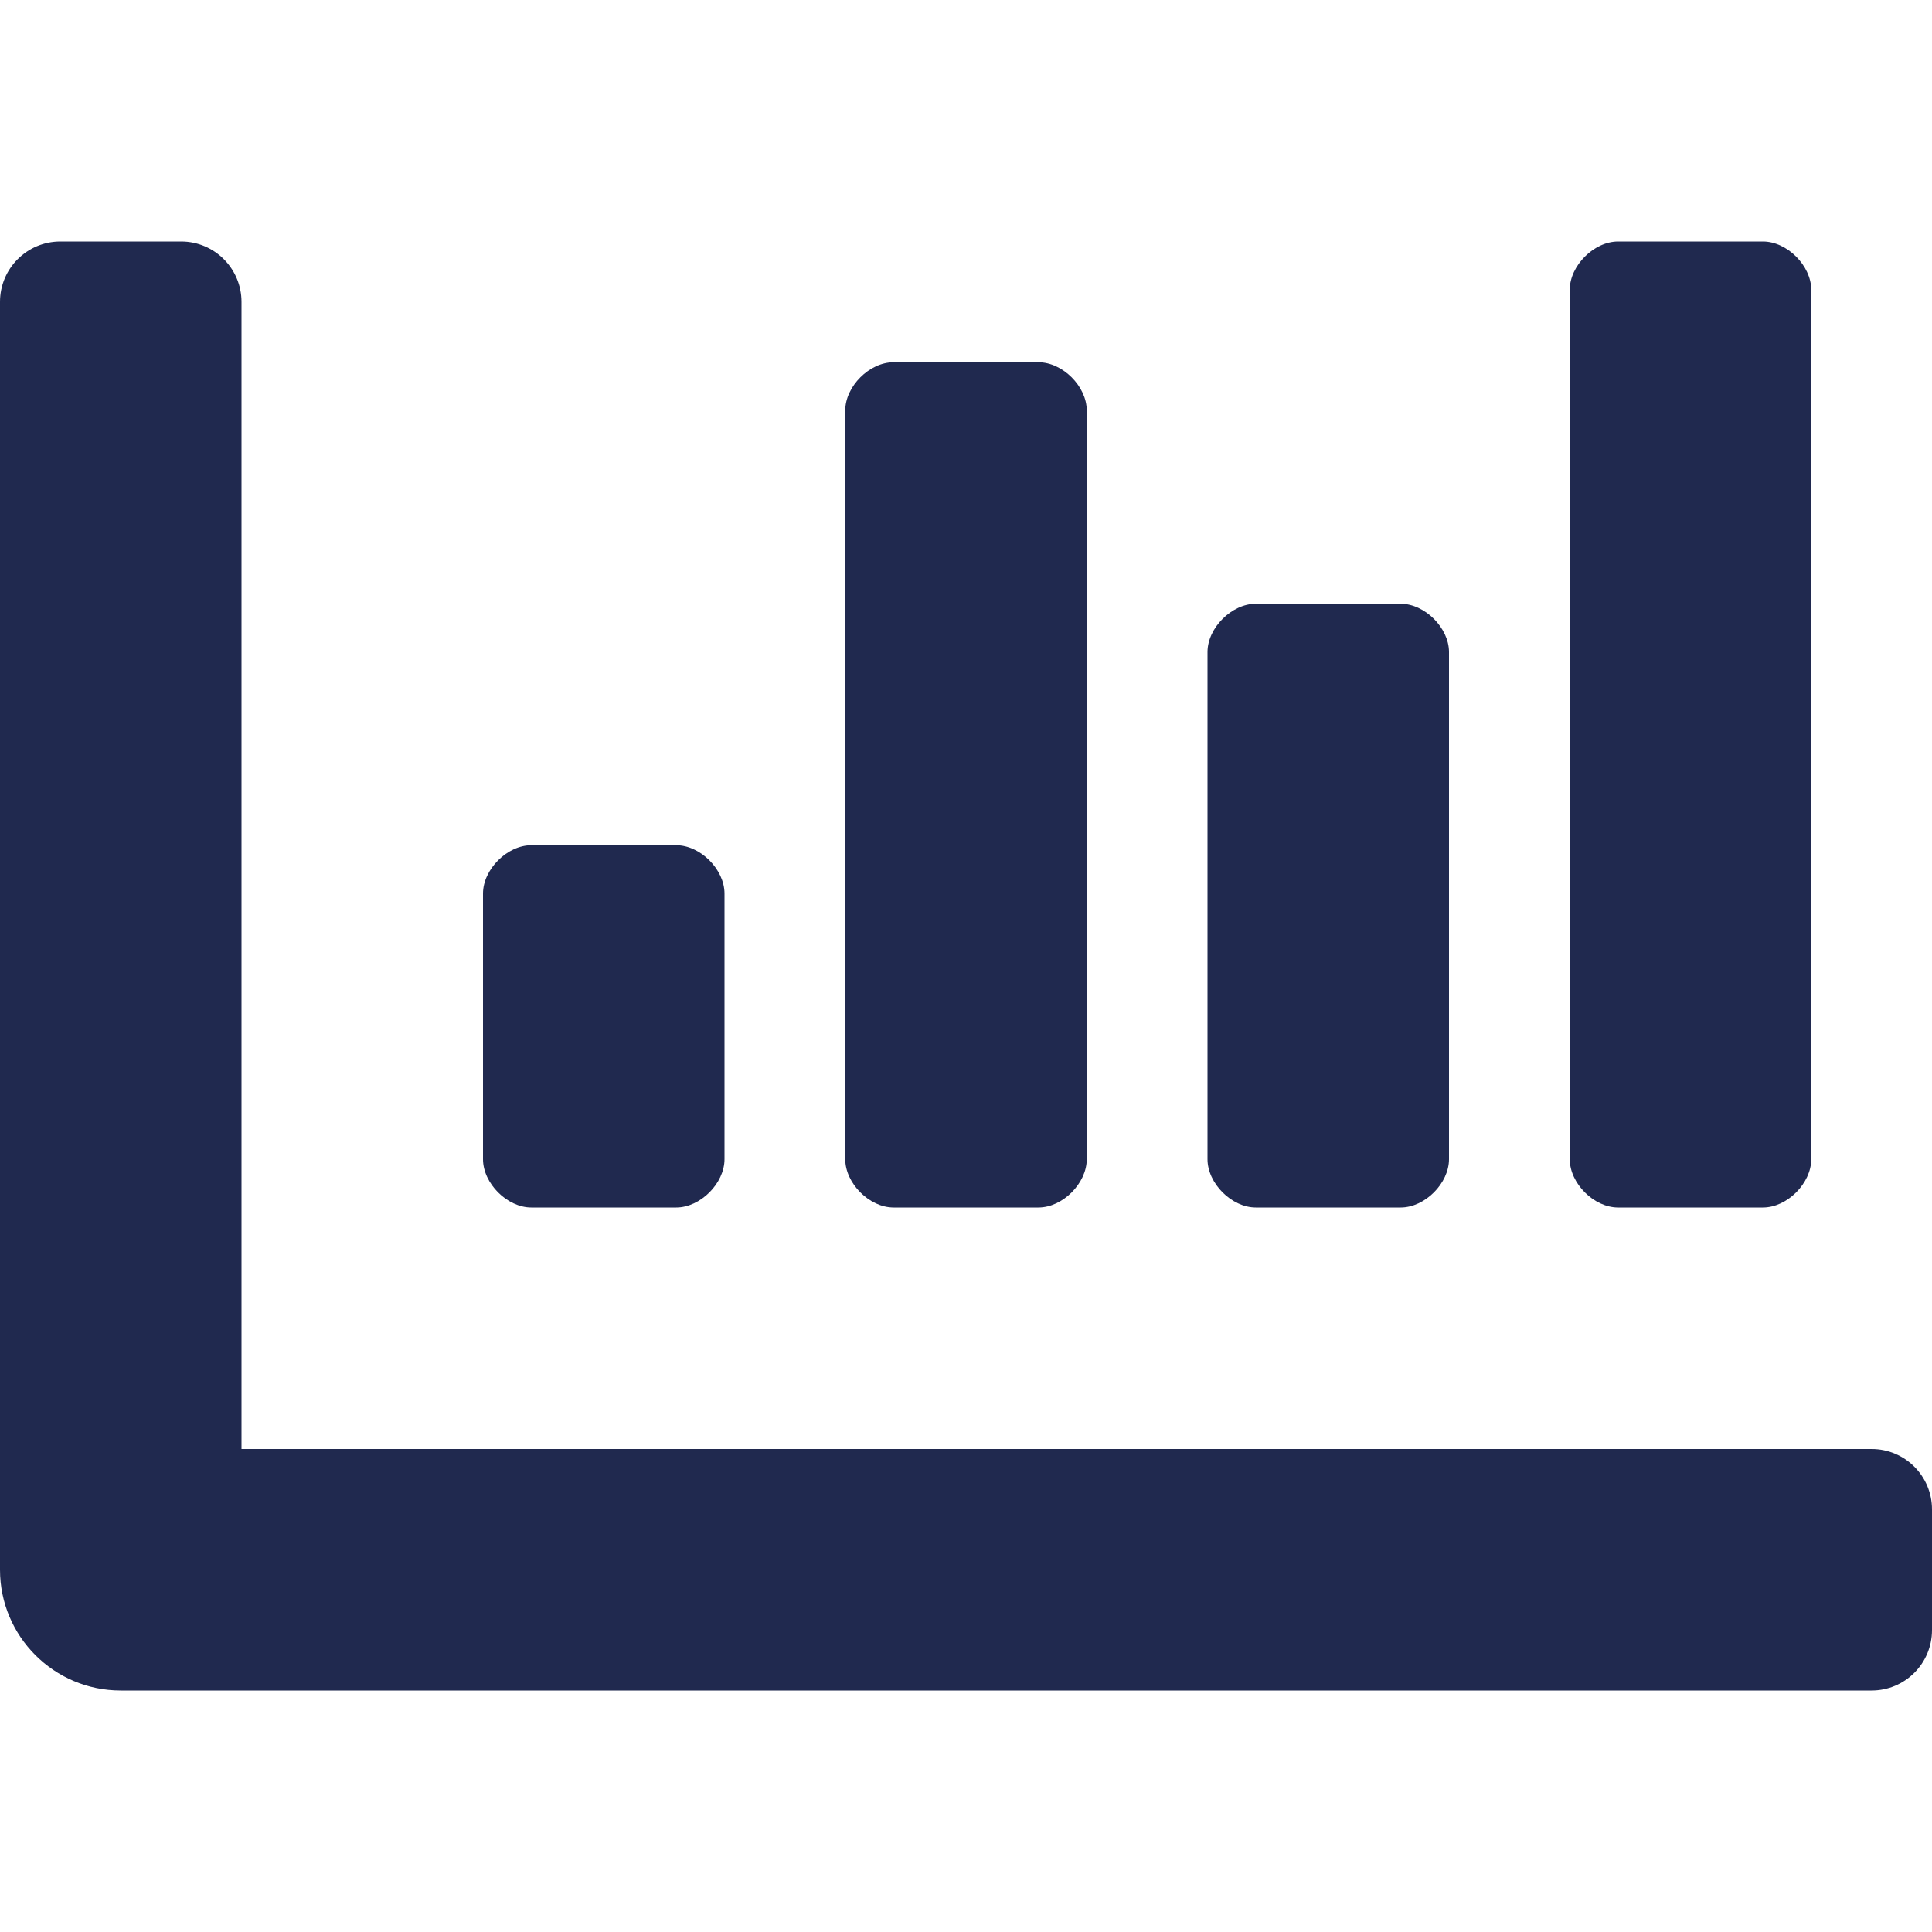 <svg width="128" height="128" viewBox="0 0 128 128" fill="none" xmlns="http://www.w3.org/2000/svg">
<path d="M83.2 80H92.8C94.4 80 96 78.4 96 76.8V43.2C96 41.6 94.4 40 92.8 40H83.2C81.6 40 80 41.6 80 43.2V76.8C80 78.4 81.6 80 83.2 80ZM107.2 80H116.8C118.4 80 120 78.4 120 76.8V19.2C120 17.6 118.4 16 116.8 16H107.2C105.6 16 104 17.6 104 19.2V76.8C104 78.4 105.6 80 107.2 80ZM35.2 80H44.8C46.4 80 48 78.4 48 76.8V59.2C48 57.6 46.4 56 44.8 56H35.2C33.6 56 32 57.6 32 59.2V76.8C32 78.4 33.6 80 35.2 80ZM59.2 80H68.8C70.4 80 72 78.4 72 76.8V27.2C72 25.6 70.4 24 68.8 24H59.2C57.6 24 56 25.6 56 27.2V76.8C56 78.4 57.6 80 59.2 80V80ZM124 96H16V20C16 17.79 14.21 16 12 16H4C1.79 16 0 17.79 0 20V104C0 108.418 3.583 112 8 112H124C126.21 112 128 110.21 128 108V100C128 97.79 126.21 96 124 96Z" fill="#20294F"/>
<defs>
<linearGradient id="paint0_linear" x1="64" y1="16" x2="64" y2="112" gradientUnits="userSpaceOnUse">
<stop stop-color="#F7A248"/>
<stop offset="0.766" stop-color="#EC4C47"/>
</linearGradient>
</defs>
</svg>
